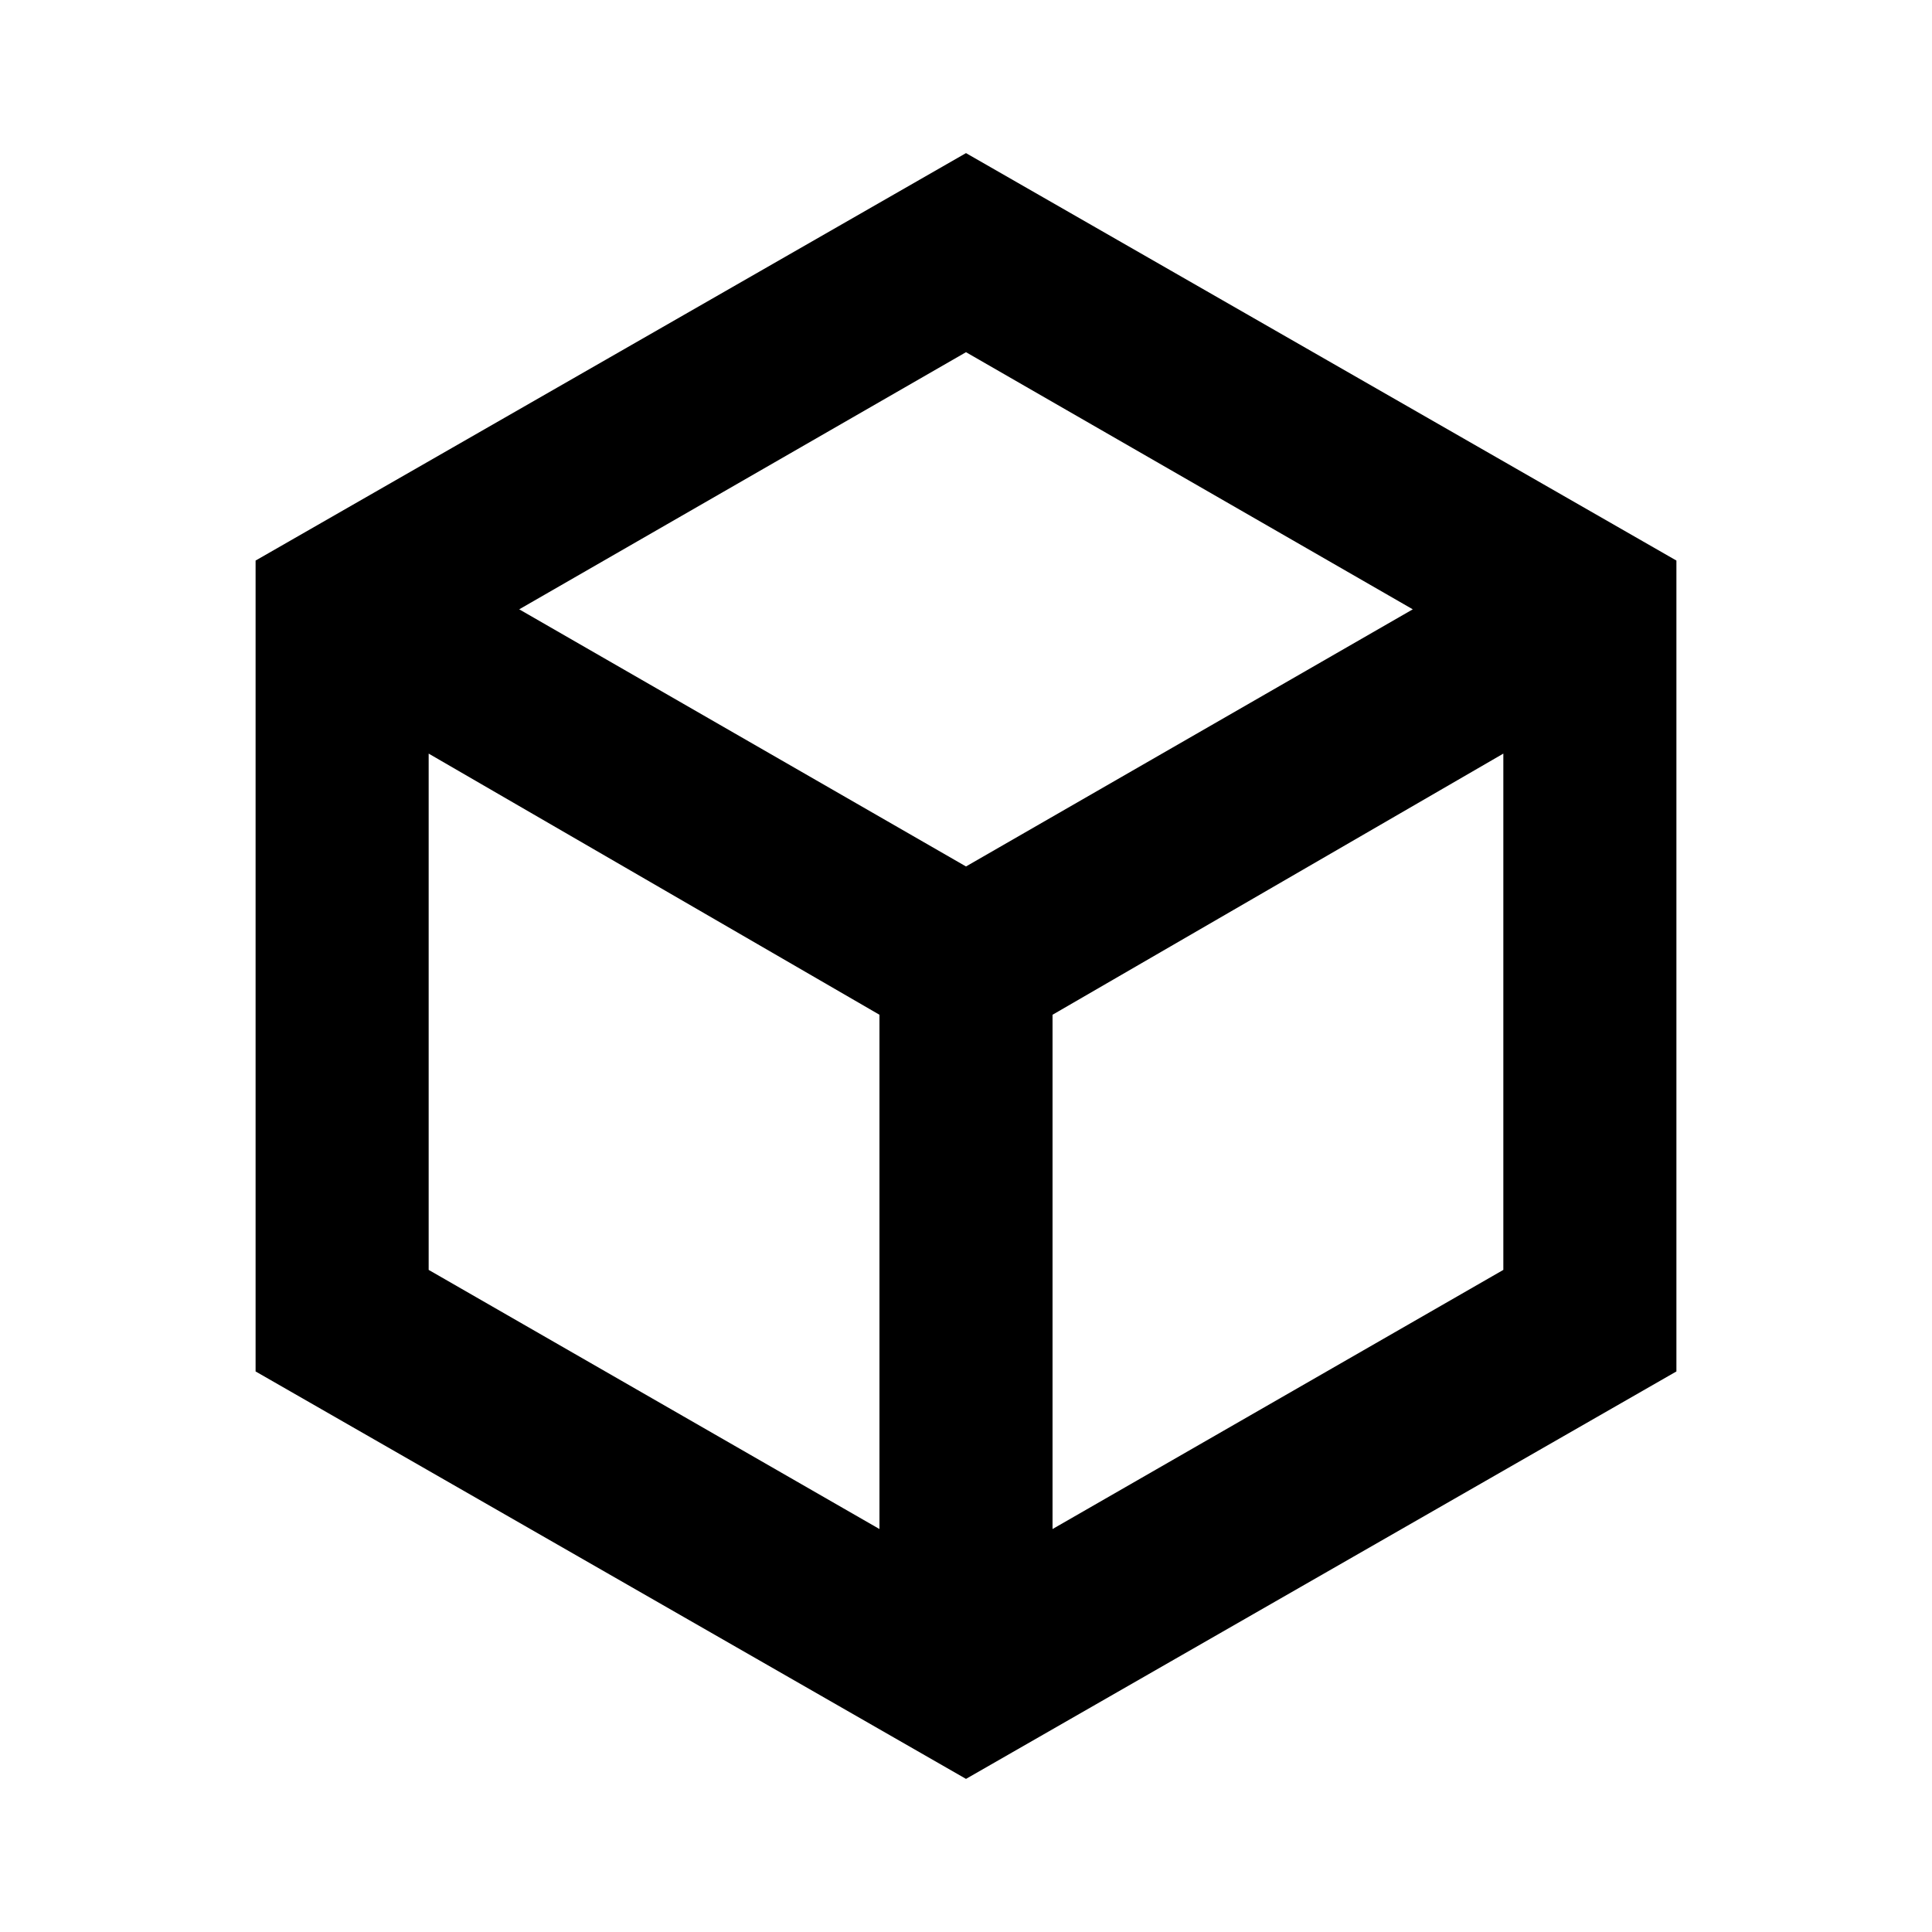 <svg xmlns="http://www.w3.org/2000/svg" height="24" viewBox="0 96 960 960" width="24"><path d="m213 727 224.001 128.77V600.23L213 470.461V727Zm309.999 128.77L747 727V470.461L522.999 600.23v255.54Zm-265-457L480 526.539 702.001 398.77 480 271 257.999 398.77ZM127.001 777.461V374.539L480 172.079l352.999 202.46v402.922L480 979.921l-352.999-202.46ZM480 576Z"/></svg>